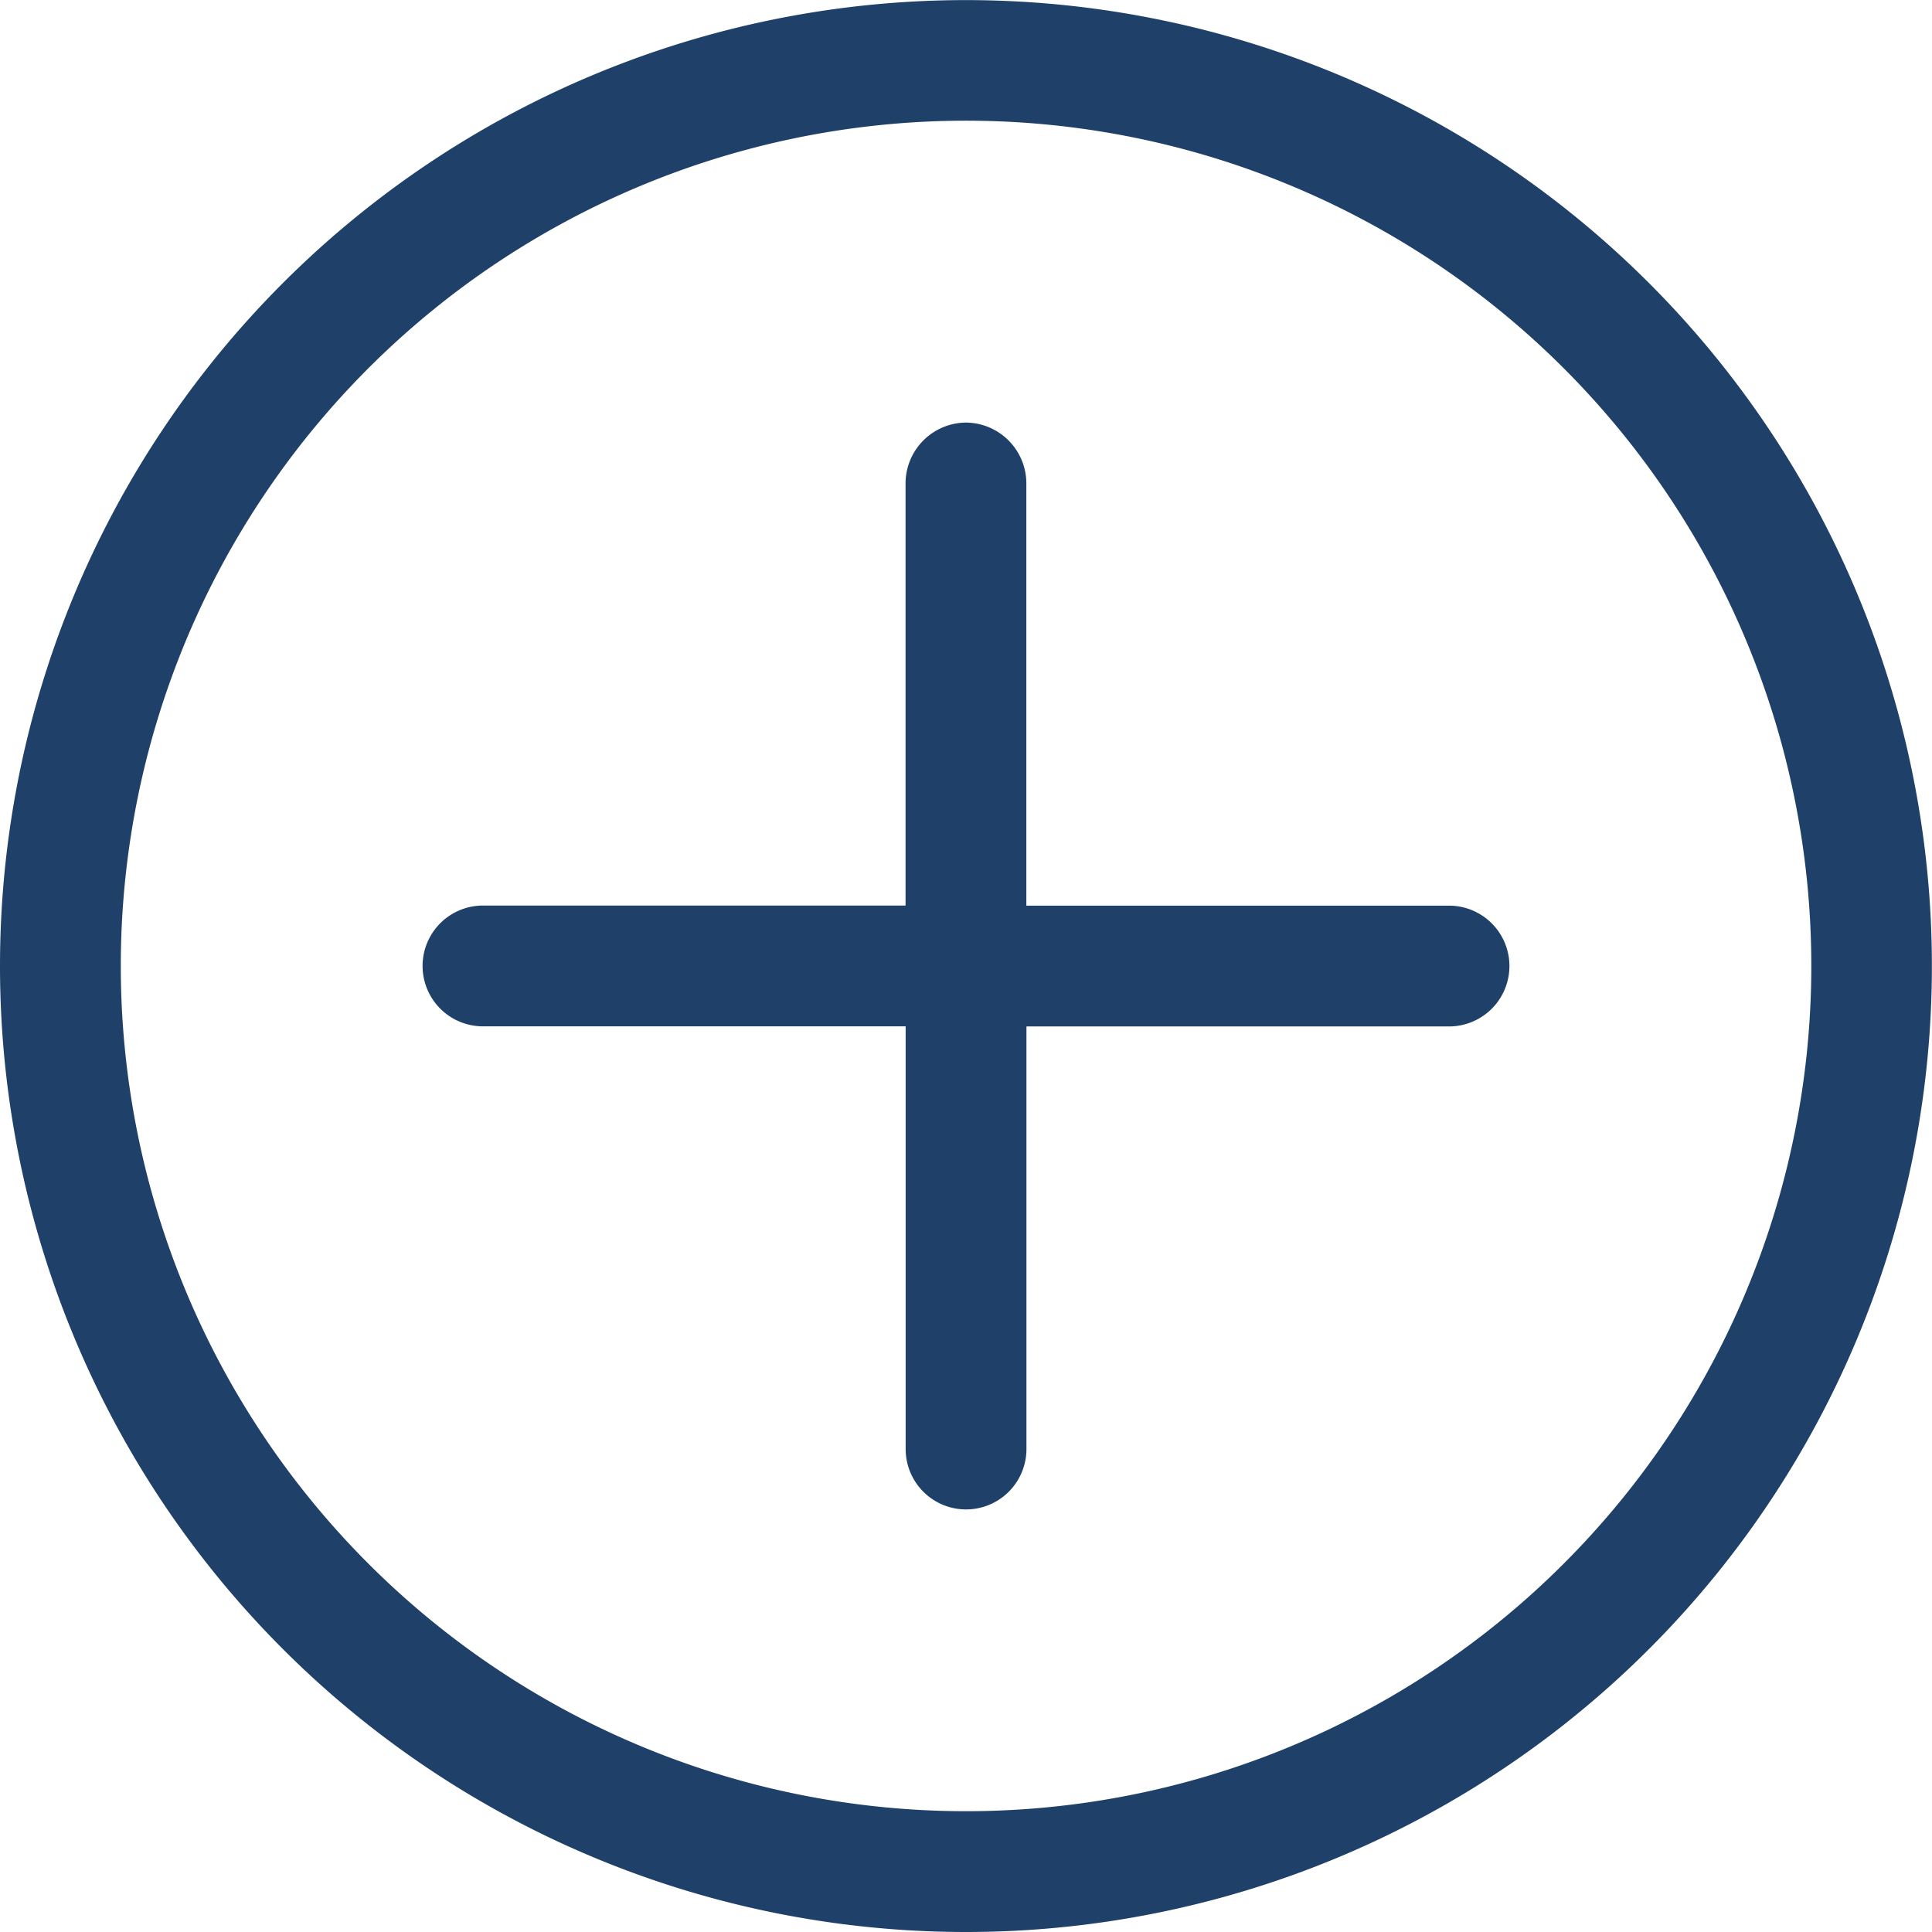 <svg xmlns="http://www.w3.org/2000/svg" width="19.033" height="19.033" viewBox="0 0 19.033 19.033">
  <g id="Add_logo" data-name="Add logo" transform="translate(-1295.517 -141)">
    <g id="plus-circle" transform="translate(1295.517 141)">
      <path id="Path_1" data-name="Path 1" d="M13.228,7.875a.6.6,0,0,1,.595.595v4.758a.6.6,0,0,1-.595.595H8.47a.595.595,0,1,1,0-1.19h4.163V8.47A.6.6,0,0,1,13.228,7.875Z" transform="translate(-3.712 -3.712)" fill="#1f4068" fill-rule="evenodd"/>
      <path id="Path_2" data-name="Path 2" d="M16.875,17.47a.6.6,0,0,1,.595-.595h4.758a.595.595,0,1,1,0,1.19H18.065v4.163a.595.595,0,0,1-1.19,0Z" transform="translate(-7.953 -7.953)" fill="#1f4068" fill-rule="evenodd"/>
      <path id="Path_3" data-name="Path 3" d="M9.516,17.843A8.327,8.327,0,1,0,1.19,9.516,8.327,8.327,0,0,0,9.516,17.843Zm0,1.19A9.516,9.516,0,1,0,0,9.516,9.516,9.516,0,0,0,9.516,19.033Z" fill="#1f4068" fill-rule="evenodd"/>
    </g>
  </g>
</svg>
